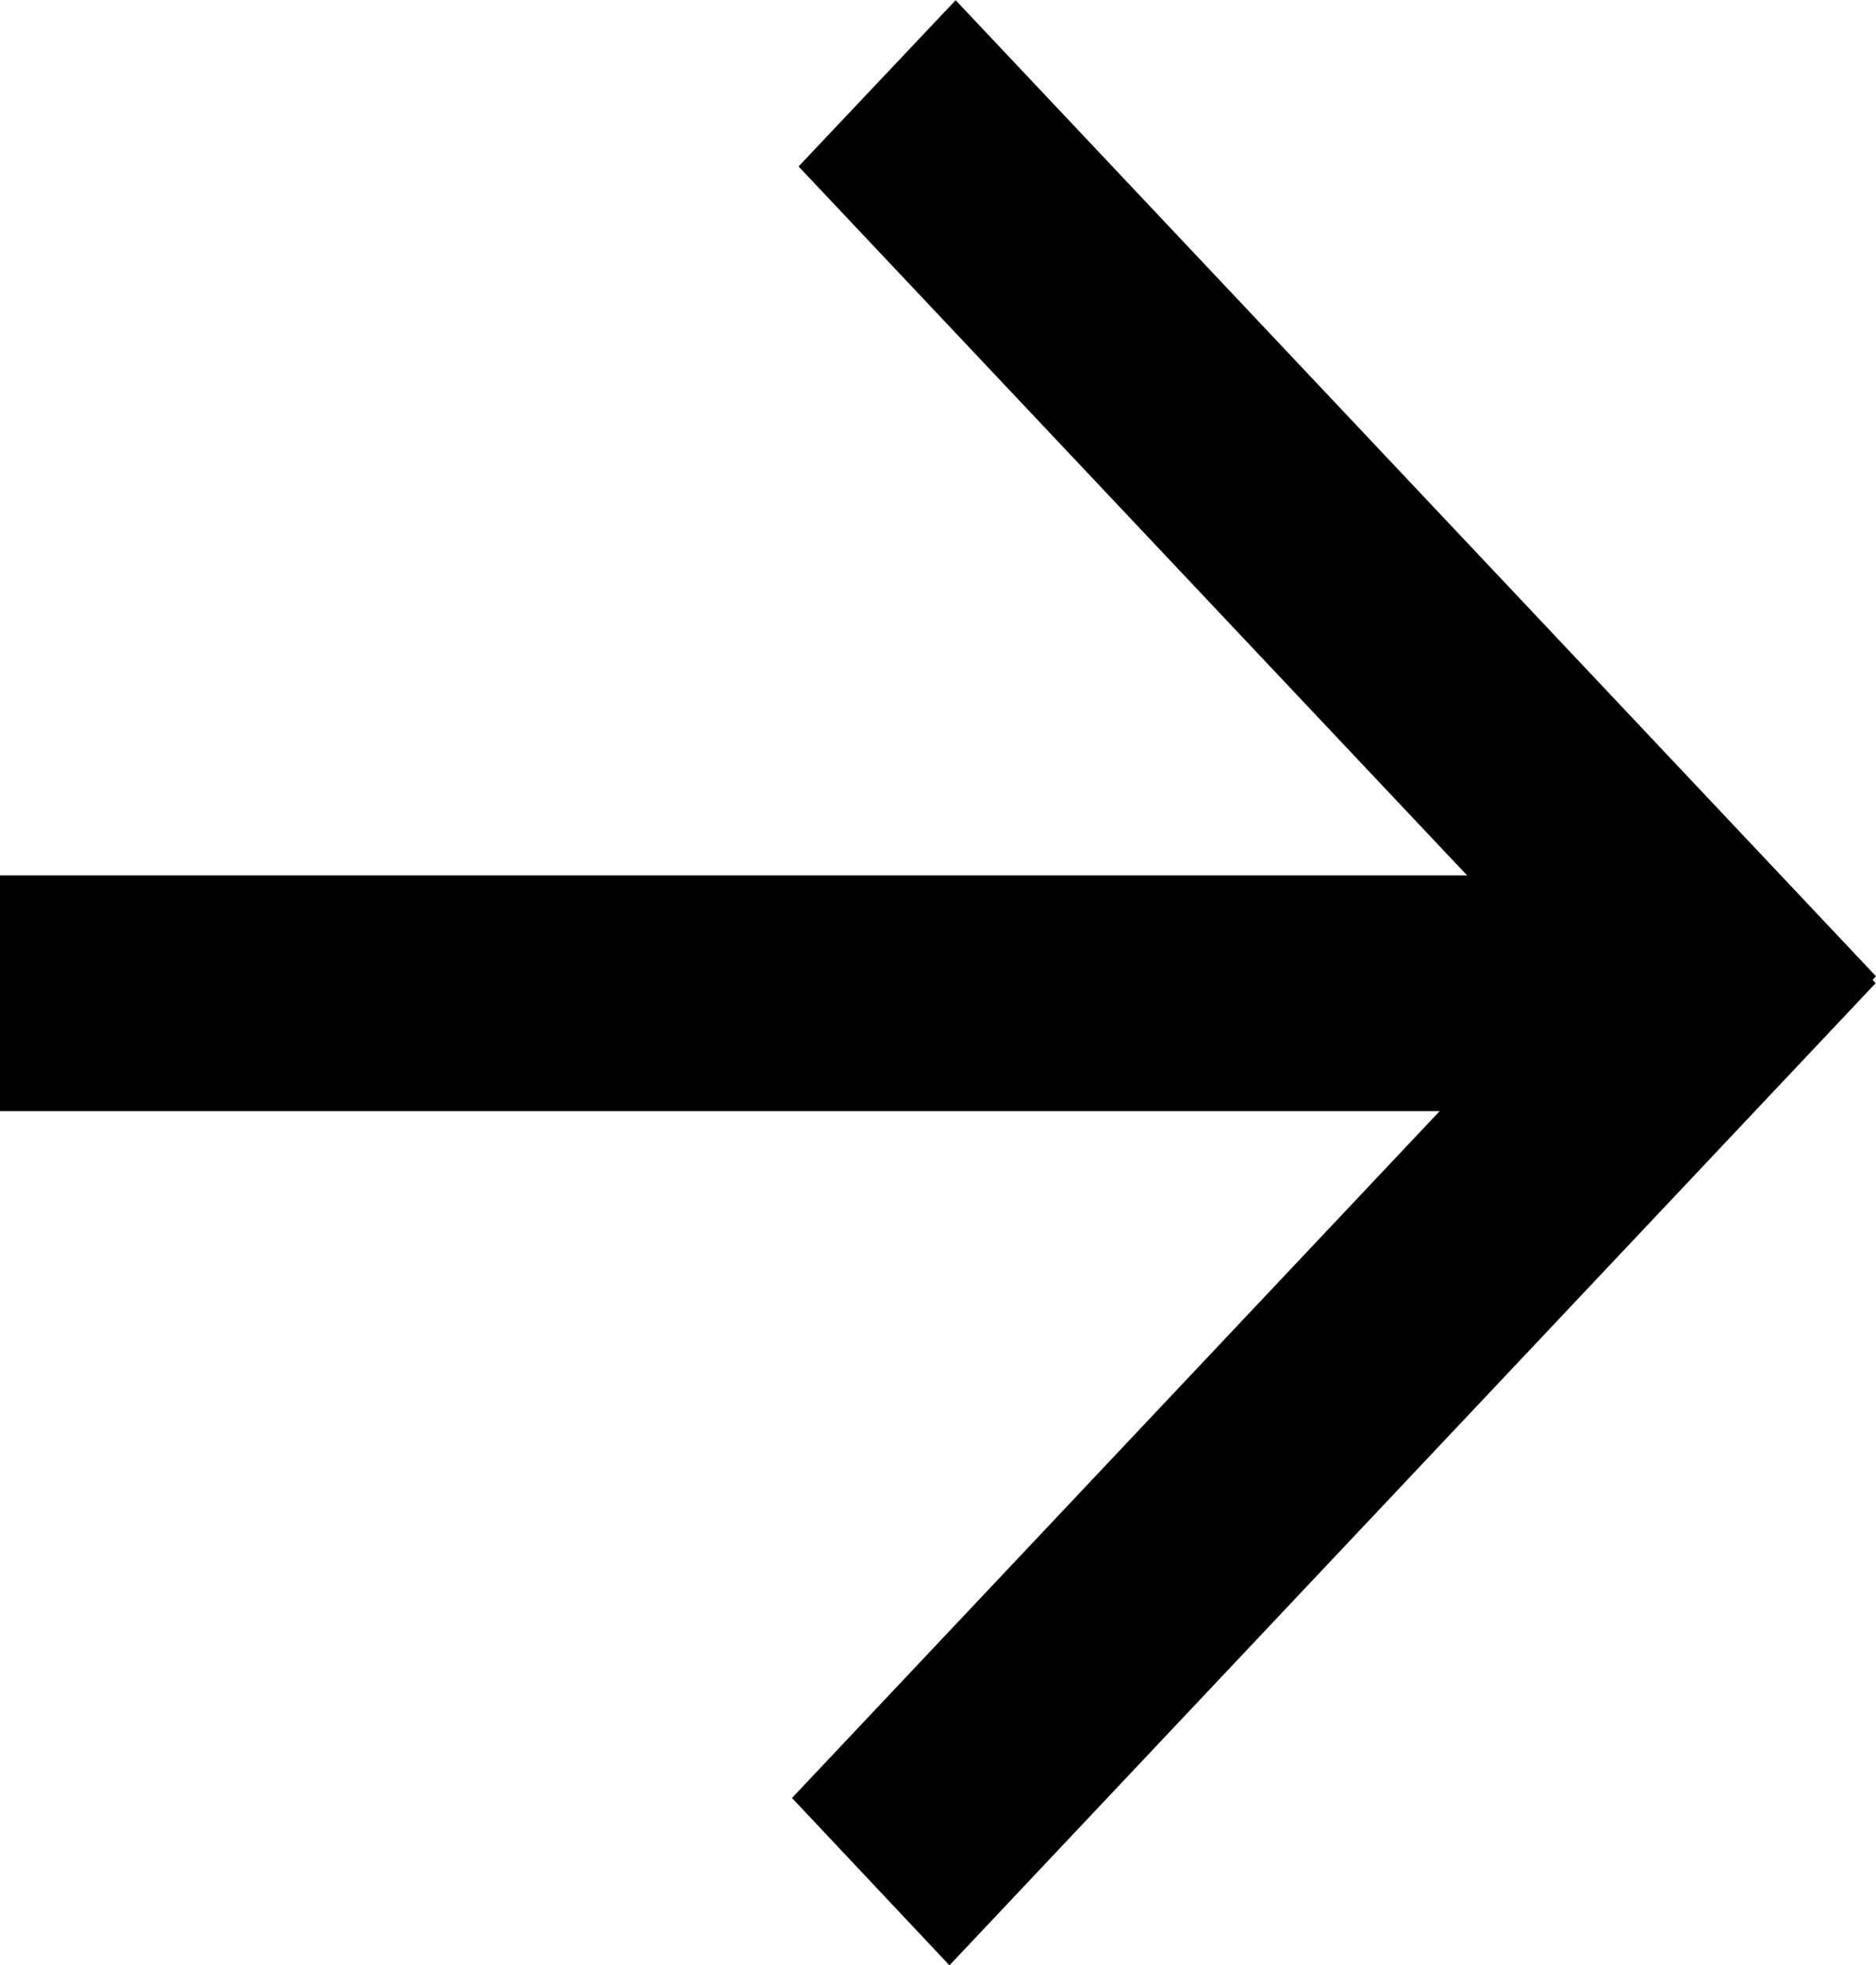 <svg xmlns="http://www.w3.org/2000/svg" width="39.008" height="40.852" viewBox="0 0 39.008 40.852">
  <g id="arrow" transform="translate(-547.01 -744.171)">
    <path id="화살표_복사" data-name="화살표 복사" d="M564.852,781.549l16.064-17.032L564.99,747.632l1.89-2,17.763,18.834-.069.073.064.068-17.885,18.962Z" stroke="#000" stroke-width="2"/>
    <rect id="사각형_2" data-name="사각형 2" width="34.4" height="4.9" transform="translate(547.01 762.37)"/>
  </g>
</svg>
